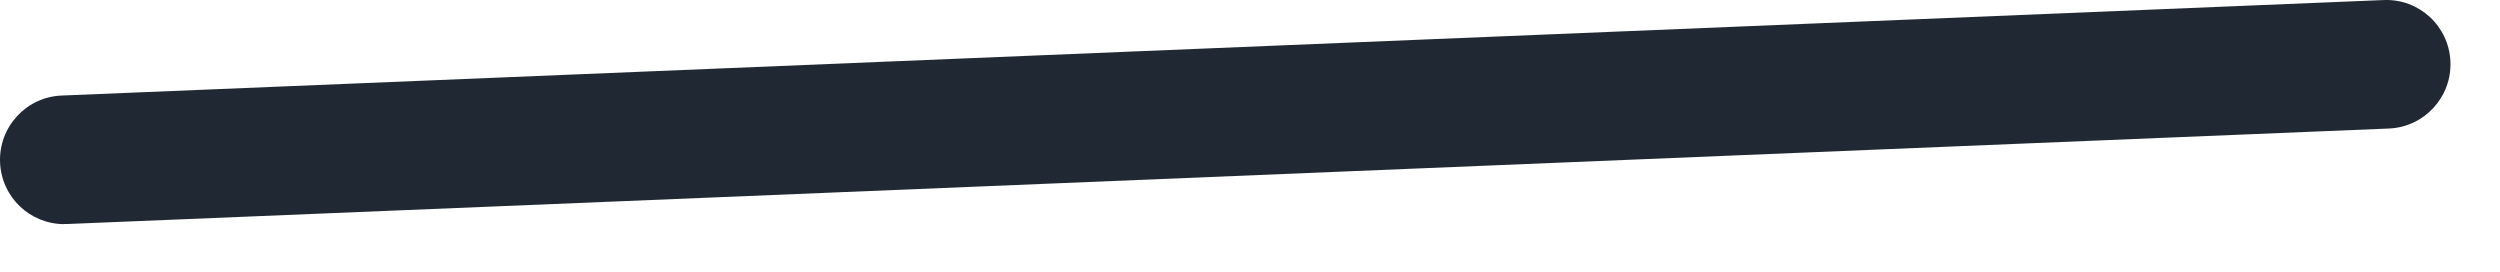 <svg preserveAspectRatio="none" width="100%" height="100%" overflow="visible" style="display: block;" viewBox="0 0 46 5" fill="none" xmlns="http://www.w3.org/2000/svg">
<path id="Vector" d="M1.182 4.124C0.551 4.124 0.027 3.627 0.001 2.988C-0.025 2.336 0.482 1.784 1.134 1.758L43.857 0.001C44.512 -0.028 45.062 0.482 45.088 1.135C45.114 1.787 44.606 2.339 43.954 2.365L1.232 4.122C1.216 4.122 1.197 4.122 1.182 4.122V4.124Z" fill="#202933"/>
</svg>
